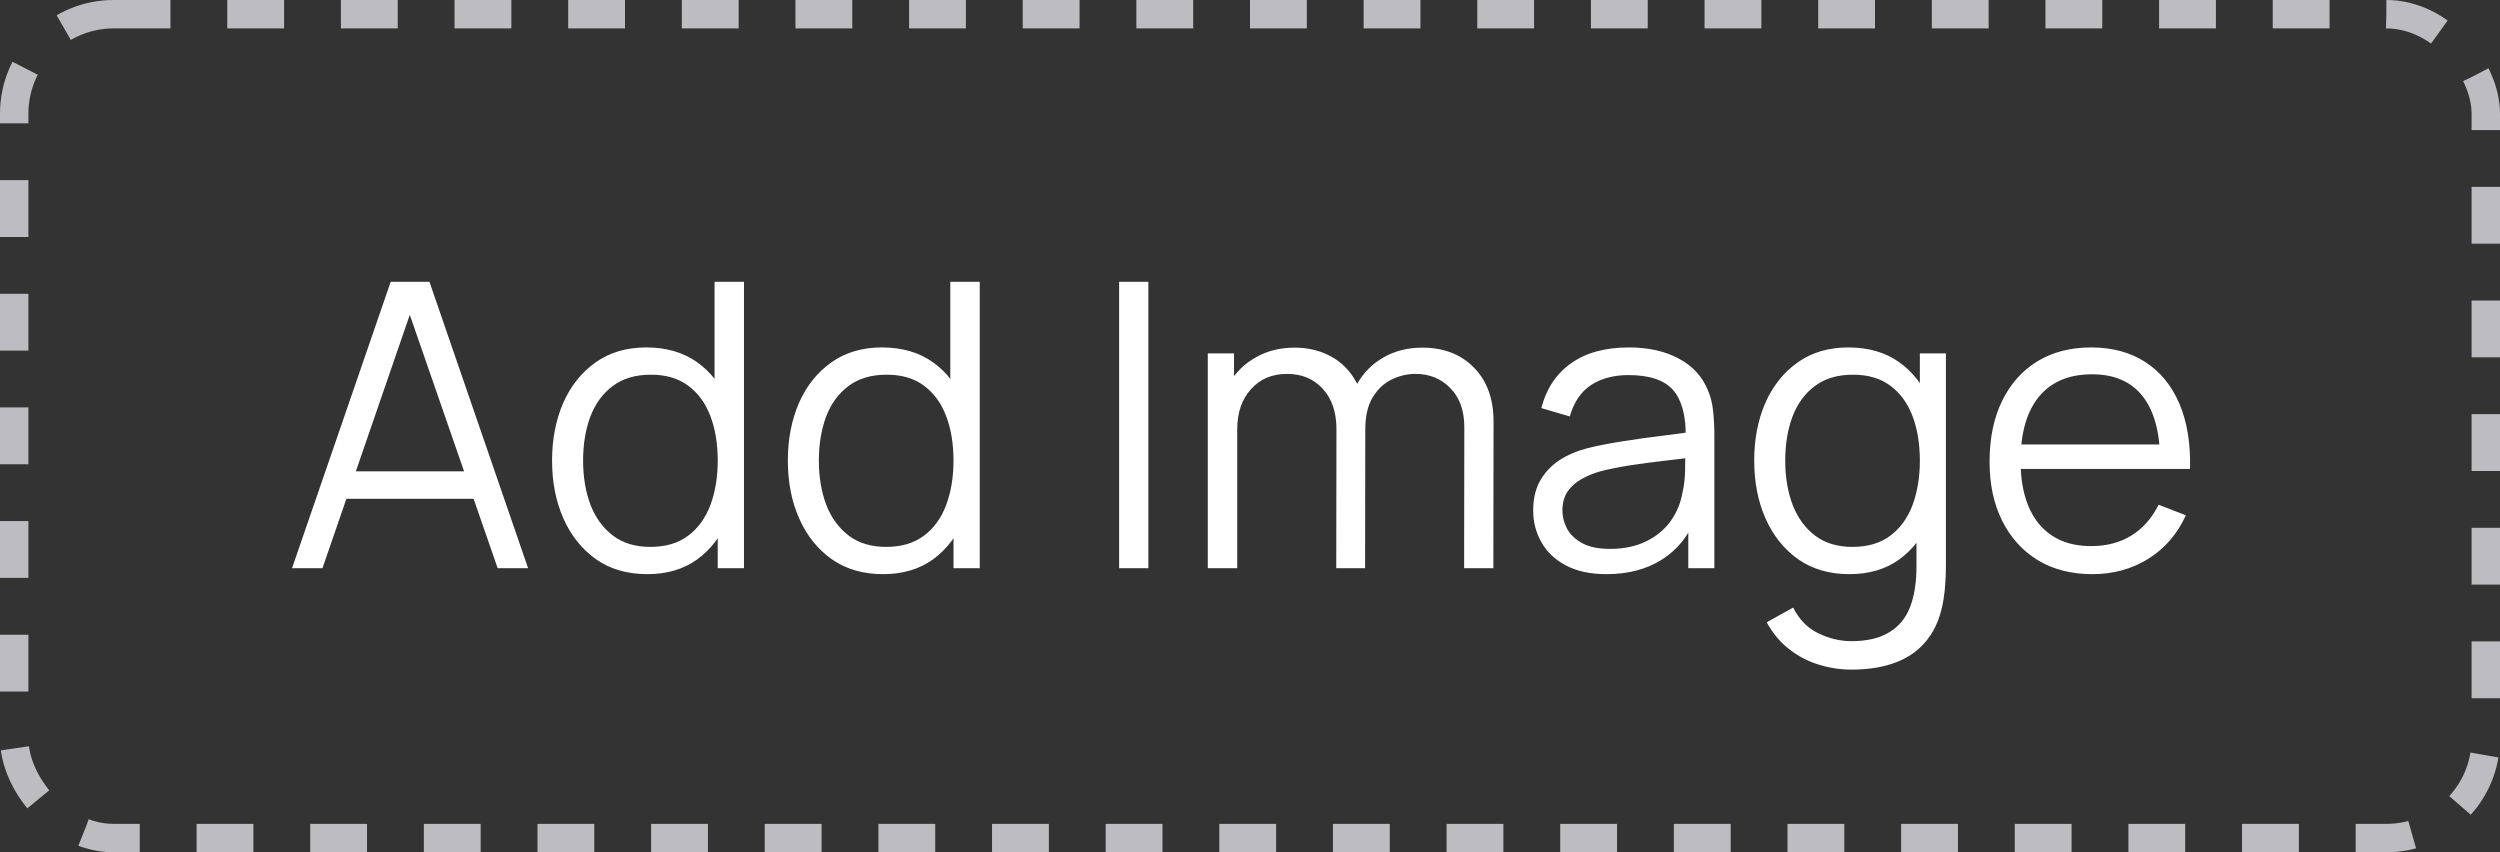<svg width="88" height="30" viewBox="0 0 88 30" fill="none" xmlns="http://www.w3.org/2000/svg">
<rect x="0" y="0" width="88" height="30" fill="#333333" stroke="none"/>
<rect x="0.5" y="0.5" width="87" height="29" rx="3.5" stroke="#BDBDC1" stroke-dasharray="2 2"/>
<path d="M10.28 20L13.752 9.92H15.117L18.589 20H17.518L14.221 10.494H14.627L11.351 20H10.28ZM11.827 17.557V16.591H17.035V17.557H11.827ZM22.786 20.21C22.081 20.21 21.479 20.035 20.98 19.685C20.481 19.33 20.098 18.852 19.832 18.25C19.566 17.648 19.433 16.969 19.433 16.213C19.433 15.462 19.564 14.785 19.825 14.183C20.091 13.581 20.471 13.105 20.966 12.755C21.461 12.405 22.053 12.23 22.744 12.23C23.453 12.23 24.051 12.403 24.536 12.748C25.021 13.093 25.388 13.567 25.635 14.169C25.887 14.766 26.013 15.448 26.013 16.213C26.013 16.964 25.889 17.643 25.642 18.25C25.395 18.852 25.031 19.33 24.55 19.685C24.069 20.035 23.481 20.21 22.786 20.21ZM22.891 19.251C23.428 19.251 23.871 19.12 24.221 18.859C24.571 18.598 24.832 18.238 25.005 17.781C25.178 17.319 25.264 16.796 25.264 16.213C25.264 15.62 25.178 15.098 25.005 14.645C24.832 14.188 24.571 13.831 24.221 13.574C23.876 13.317 23.439 13.189 22.912 13.189C22.371 13.189 21.923 13.322 21.568 13.588C21.213 13.854 20.95 14.216 20.777 14.673C20.609 15.13 20.525 15.644 20.525 16.213C20.525 16.787 20.611 17.305 20.784 17.767C20.961 18.224 21.225 18.586 21.575 18.852C21.925 19.118 22.364 19.251 22.891 19.251ZM25.264 20V14.309H25.152V9.92H26.188V20H25.264ZM31.085 20.21C30.38 20.21 29.778 20.035 29.279 19.685C28.779 19.33 28.397 18.852 28.131 18.25C27.865 17.648 27.732 16.969 27.732 16.213C27.732 15.462 27.863 14.785 28.124 14.183C28.39 13.581 28.77 13.105 29.265 12.755C29.759 12.405 30.352 12.23 31.043 12.23C31.752 12.23 32.349 12.403 32.835 12.748C33.32 13.093 33.687 13.567 33.934 14.169C34.186 14.766 34.312 15.448 34.312 16.213C34.312 16.964 34.188 17.643 33.941 18.25C33.694 18.852 33.33 19.33 32.849 19.685C32.368 20.035 31.78 20.21 31.085 20.21ZM31.19 19.251C31.727 19.251 32.17 19.12 32.52 18.859C32.87 18.598 33.131 18.238 33.304 17.781C33.477 17.319 33.563 16.796 33.563 16.213C33.563 15.62 33.477 15.098 33.304 14.645C33.131 14.188 32.87 13.831 32.52 13.574C32.175 13.317 31.738 13.189 31.211 13.189C30.669 13.189 30.221 13.322 29.867 13.588C29.512 13.854 29.248 14.216 29.076 14.673C28.908 15.13 28.824 15.644 28.824 16.213C28.824 16.787 28.91 17.305 29.083 17.767C29.26 18.224 29.524 18.586 29.874 18.852C30.224 19.118 30.663 19.251 31.19 19.251ZM33.563 20V14.309H33.451V9.92H34.487V20H33.563ZM39.393 20V9.92H40.422V20H39.393ZM51.537 20L51.544 15.037C51.544 14.454 51.381 13.996 51.054 13.665C50.732 13.329 50.321 13.161 49.822 13.161C49.537 13.161 49.26 13.226 48.989 13.357C48.718 13.488 48.494 13.698 48.317 13.987C48.144 14.276 48.058 14.654 48.058 15.121L47.449 14.946C47.435 14.405 47.54 13.931 47.764 13.525C47.993 13.119 48.305 12.804 48.702 12.58C49.103 12.351 49.556 12.237 50.06 12.237C50.821 12.237 51.43 12.473 51.887 12.944C52.344 13.411 52.573 14.043 52.573 14.841L52.566 20H51.537ZM42.514 20V12.44H43.438V14.302H43.55V20H42.514ZM47.036 20L47.043 15.107C47.043 14.505 46.882 14.031 46.56 13.686C46.243 13.336 45.823 13.161 45.3 13.161C44.777 13.161 44.355 13.341 44.033 13.7C43.711 14.055 43.55 14.528 43.55 15.121L42.934 14.785C42.934 14.3 43.048 13.866 43.277 13.483C43.506 13.096 43.818 12.792 44.215 12.573C44.612 12.349 45.062 12.237 45.566 12.237C46.047 12.237 46.474 12.34 46.847 12.545C47.225 12.75 47.521 13.049 47.736 13.441C47.951 13.833 48.058 14.309 48.058 14.869L48.051 20H47.036ZM56.551 20.21C55.982 20.21 55.504 20.107 55.116 19.902C54.733 19.697 54.447 19.424 54.255 19.083C54.064 18.742 53.968 18.371 53.968 17.97C53.968 17.559 54.05 17.209 54.213 16.92C54.381 16.626 54.608 16.386 54.892 16.199C55.181 16.012 55.515 15.87 55.893 15.772C56.276 15.679 56.698 15.597 57.16 15.527C57.627 15.452 58.082 15.389 58.525 15.338C58.973 15.282 59.365 15.228 59.701 15.177L59.337 15.401C59.351 14.654 59.206 14.101 58.903 13.742C58.6 13.383 58.072 13.203 57.321 13.203C56.803 13.203 56.364 13.32 56.005 13.553C55.651 13.786 55.401 14.155 55.256 14.659L54.255 14.365C54.428 13.688 54.776 13.163 55.298 12.79C55.821 12.417 56.5 12.23 57.335 12.23C58.026 12.23 58.611 12.361 59.092 12.622C59.578 12.879 59.92 13.252 60.121 13.742C60.215 13.961 60.275 14.206 60.303 14.477C60.331 14.748 60.345 15.023 60.345 15.303V20H59.428V18.103L59.694 18.215C59.438 18.864 59.038 19.358 58.497 19.699C57.956 20.04 57.307 20.21 56.551 20.21ZM56.67 19.321C57.151 19.321 57.571 19.235 57.93 19.062C58.289 18.889 58.579 18.654 58.798 18.355C59.017 18.052 59.16 17.711 59.225 17.333C59.281 17.09 59.312 16.824 59.316 16.535C59.321 16.241 59.323 16.022 59.323 15.877L59.715 16.08C59.365 16.127 58.985 16.173 58.574 16.22C58.168 16.267 57.767 16.32 57.37 16.381C56.978 16.442 56.623 16.514 56.306 16.598C56.092 16.659 55.884 16.745 55.683 16.857C55.483 16.964 55.317 17.109 55.186 17.291C55.06 17.473 54.997 17.699 54.997 17.97C54.997 18.189 55.051 18.402 55.158 18.607C55.27 18.812 55.447 18.983 55.69 19.118C55.938 19.253 56.264 19.321 56.67 19.321ZM65.171 23.57C64.783 23.57 64.4 23.512 64.022 23.395C63.649 23.283 63.304 23.103 62.986 22.856C62.669 22.613 62.403 22.296 62.188 21.904L63.12 21.386C63.33 21.806 63.623 22.107 64.001 22.289C64.384 22.476 64.774 22.569 65.171 22.569C65.716 22.569 66.157 22.466 66.493 22.261C66.834 22.06 67.082 21.762 67.236 21.365C67.389 20.968 67.464 20.474 67.46 19.881V17.865H67.579V12.44H68.496V19.895C68.496 20.11 68.489 20.315 68.475 20.511C68.465 20.712 68.444 20.908 68.412 21.099C68.323 21.664 68.138 22.128 67.859 22.492C67.583 22.856 67.219 23.127 66.766 23.304C66.319 23.481 65.787 23.57 65.171 23.57ZM65.1 20.21C64.396 20.21 63.794 20.035 63.294 19.685C62.795 19.33 62.413 18.852 62.147 18.25C61.88 17.648 61.748 16.969 61.748 16.213C61.748 15.462 61.878 14.785 62.139 14.183C62.406 13.581 62.786 13.105 63.281 12.755C63.775 12.405 64.368 12.23 65.058 12.23C65.768 12.23 66.365 12.403 66.85 12.748C67.336 13.093 67.702 13.567 67.95 14.169C68.201 14.766 68.328 15.448 68.328 16.213C68.328 16.964 68.204 17.643 67.957 18.25C67.709 18.852 67.345 19.33 66.865 19.685C66.384 20.035 65.796 20.21 65.1 20.21ZM65.206 19.251C65.742 19.251 66.186 19.12 66.535 18.859C66.885 18.598 67.147 18.238 67.32 17.781C67.492 17.319 67.579 16.796 67.579 16.213C67.579 15.62 67.492 15.098 67.32 14.645C67.147 14.188 66.885 13.831 66.535 13.574C66.19 13.317 65.754 13.189 65.227 13.189C64.685 13.189 64.237 13.322 63.883 13.588C63.528 13.854 63.264 14.216 63.092 14.673C62.923 15.13 62.84 15.644 62.84 16.213C62.84 16.787 62.926 17.305 63.099 17.767C63.276 18.224 63.539 18.586 63.889 18.852C64.24 19.118 64.678 19.251 65.206 19.251ZM73.652 20.21C72.914 20.21 72.275 20.047 71.734 19.72C71.197 19.393 70.779 18.934 70.481 18.341C70.182 17.748 70.033 17.053 70.033 16.255C70.033 15.429 70.18 14.715 70.474 14.113C70.768 13.511 71.181 13.047 71.713 12.72C72.249 12.393 72.882 12.23 73.61 12.23C74.356 12.23 74.993 12.403 75.521 12.748C76.048 13.089 76.447 13.579 76.718 14.218C76.988 14.857 77.112 15.62 77.089 16.507H76.039V16.143C76.02 15.163 75.808 14.423 75.402 13.924C75 13.425 74.412 13.175 73.638 13.175C72.826 13.175 72.203 13.439 71.769 13.966C71.339 14.493 71.125 15.245 71.125 16.22C71.125 17.172 71.339 17.912 71.769 18.439C72.203 18.962 72.816 19.223 73.61 19.223C74.151 19.223 74.622 19.099 75.024 18.852C75.43 18.6 75.749 18.238 75.983 17.767L76.942 18.138C76.643 18.796 76.202 19.307 75.619 19.671C75.04 20.03 74.384 20.21 73.652 20.21ZM70.761 16.507V15.646H76.536V16.507H70.761Z" fill="white"/>
</svg>
